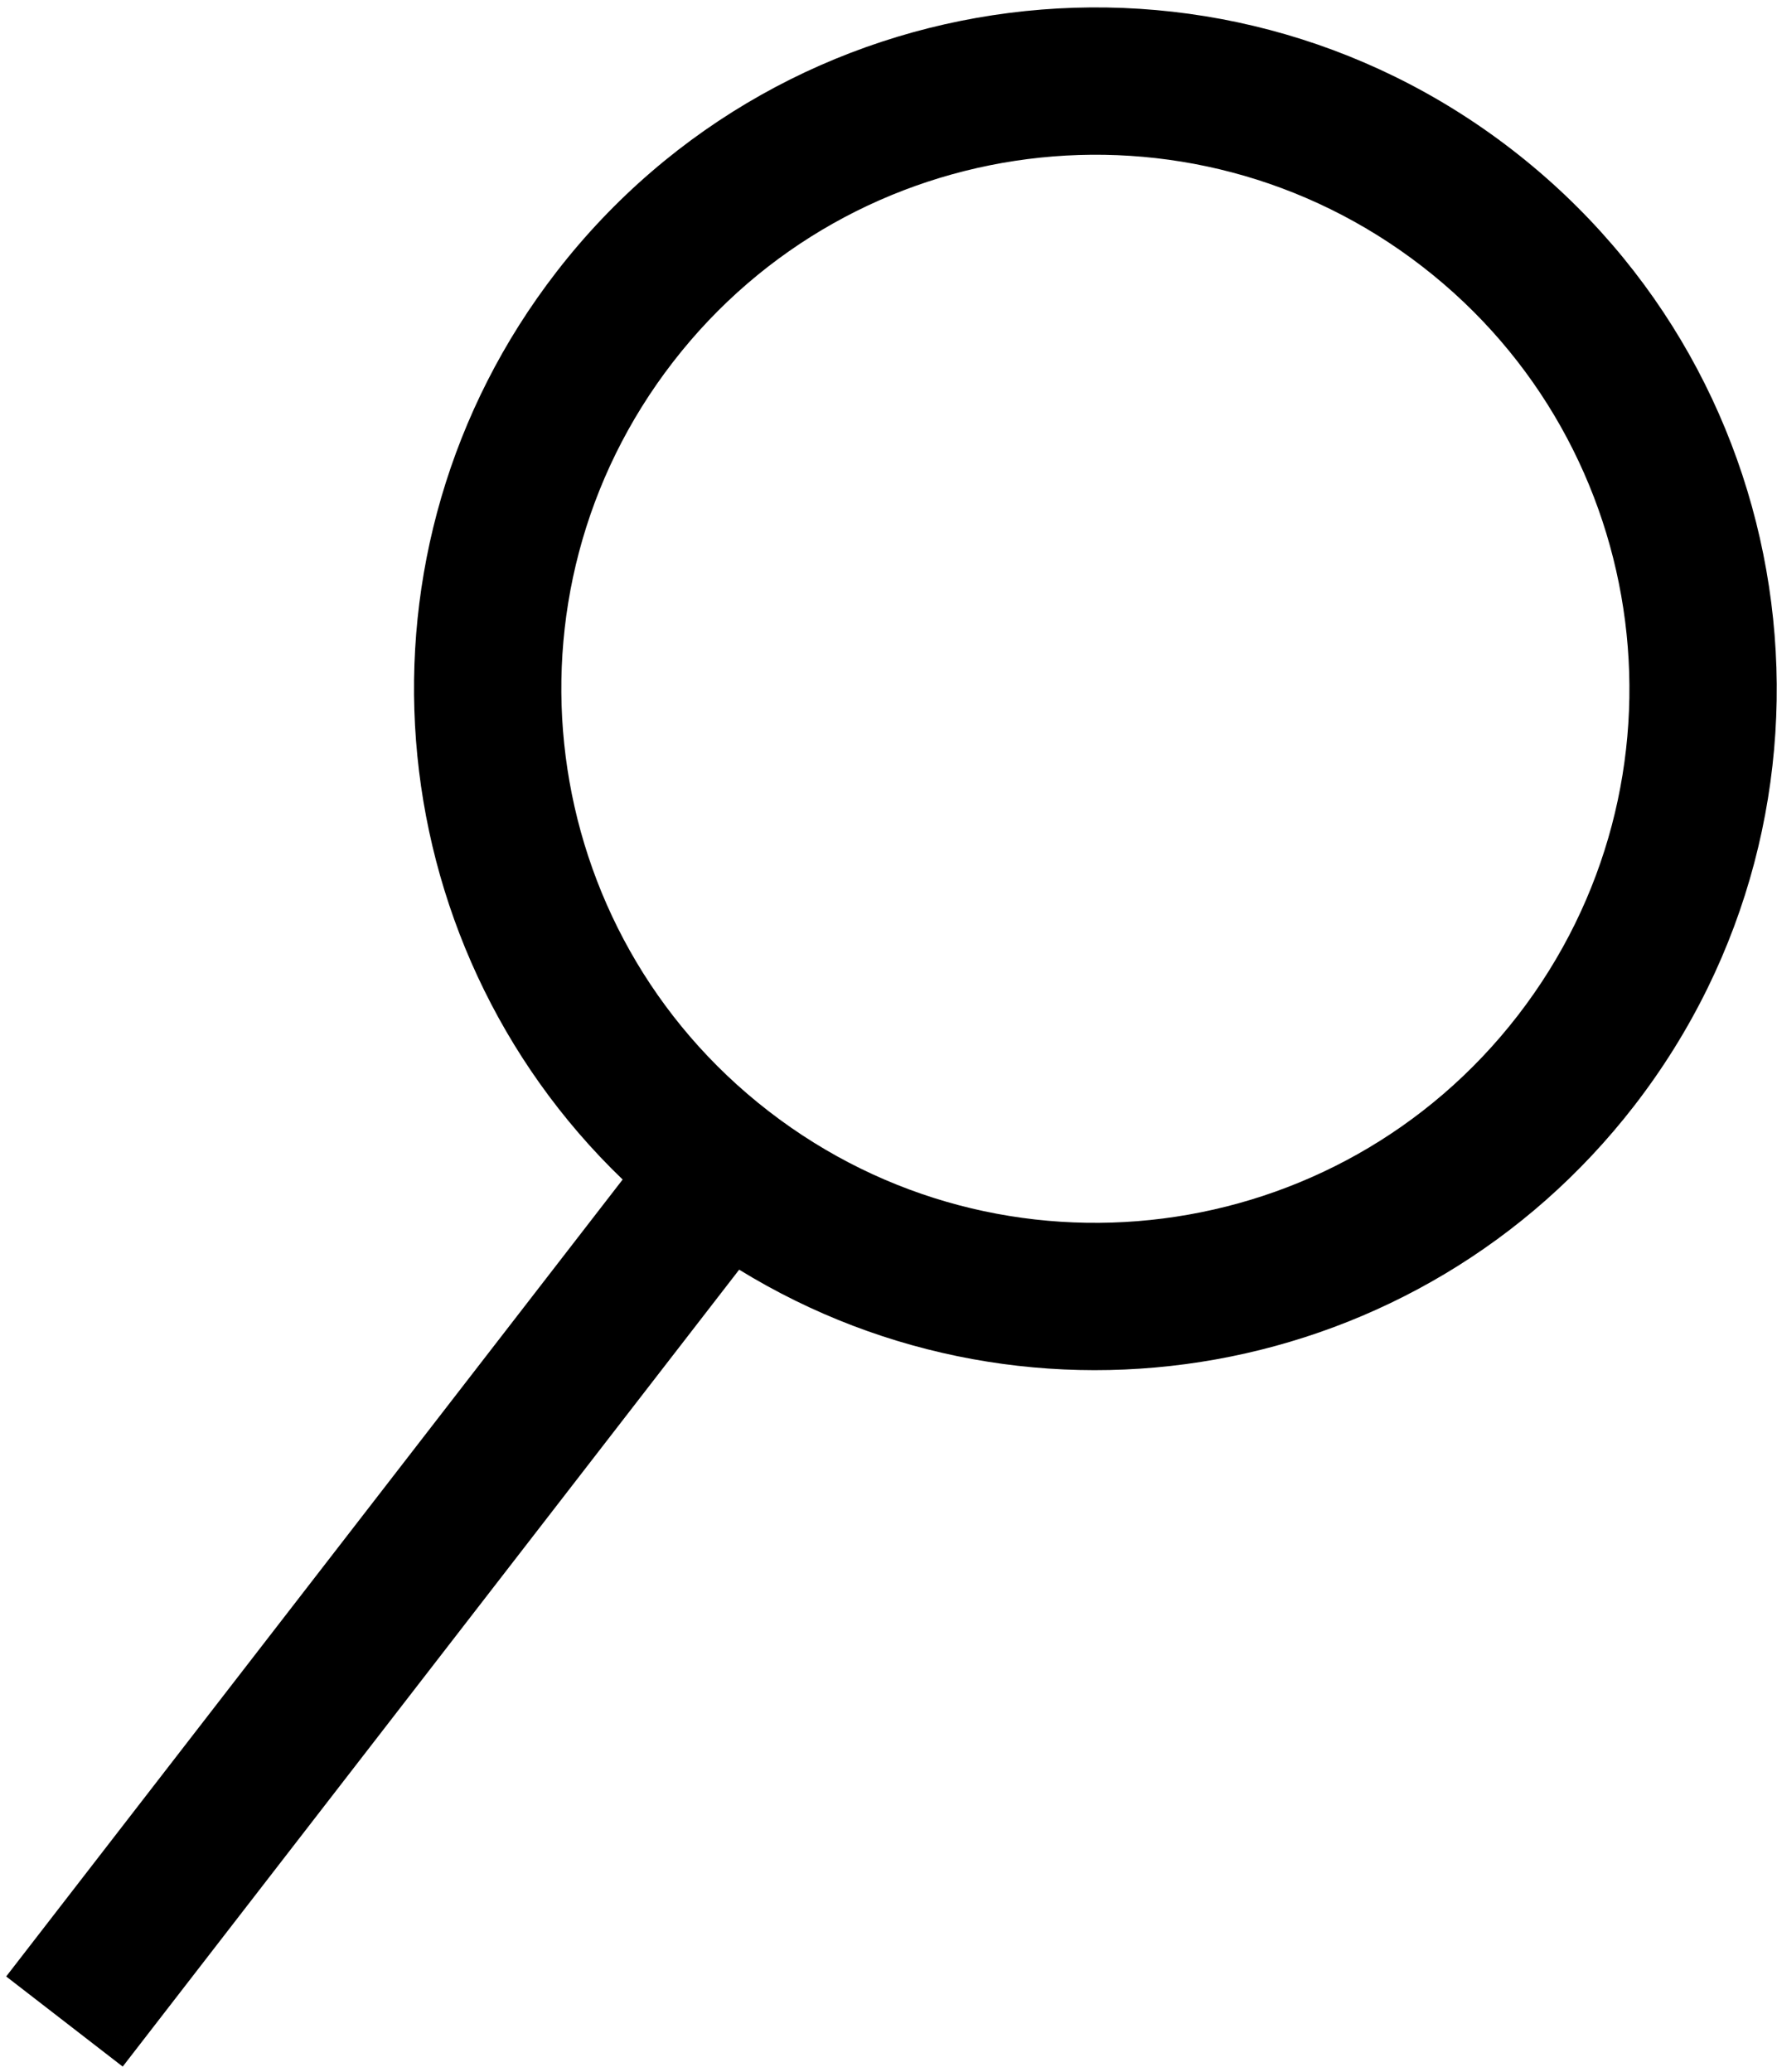 <svg width="193" height="225" viewBox="0 0 193 225" fill="none" xmlns="http://www.w3.org/2000/svg">
<path fill-rule="evenodd" clip-rule="evenodd" d="M164.846 110.297C145.247 135.633 108.819 140.285 83.482 120.685C58.145 101.086 53.494 64.658 73.093 39.321C92.693 13.985 129.121 9.334 154.457 28.933C179.794 48.532 184.445 84.96 164.846 110.297ZM80.282 137.898C112.072 157.446 154.149 150.275 177.501 120.086C202.507 87.76 196.573 41.283 164.247 16.277C131.921 -8.729 85.444 -2.794 60.438 29.532C37.086 59.72 40.717 102.249 67.626 128.108L0.672 214.662L13.328 224.451L80.282 137.898Z" fill="black"/>
</svg>
